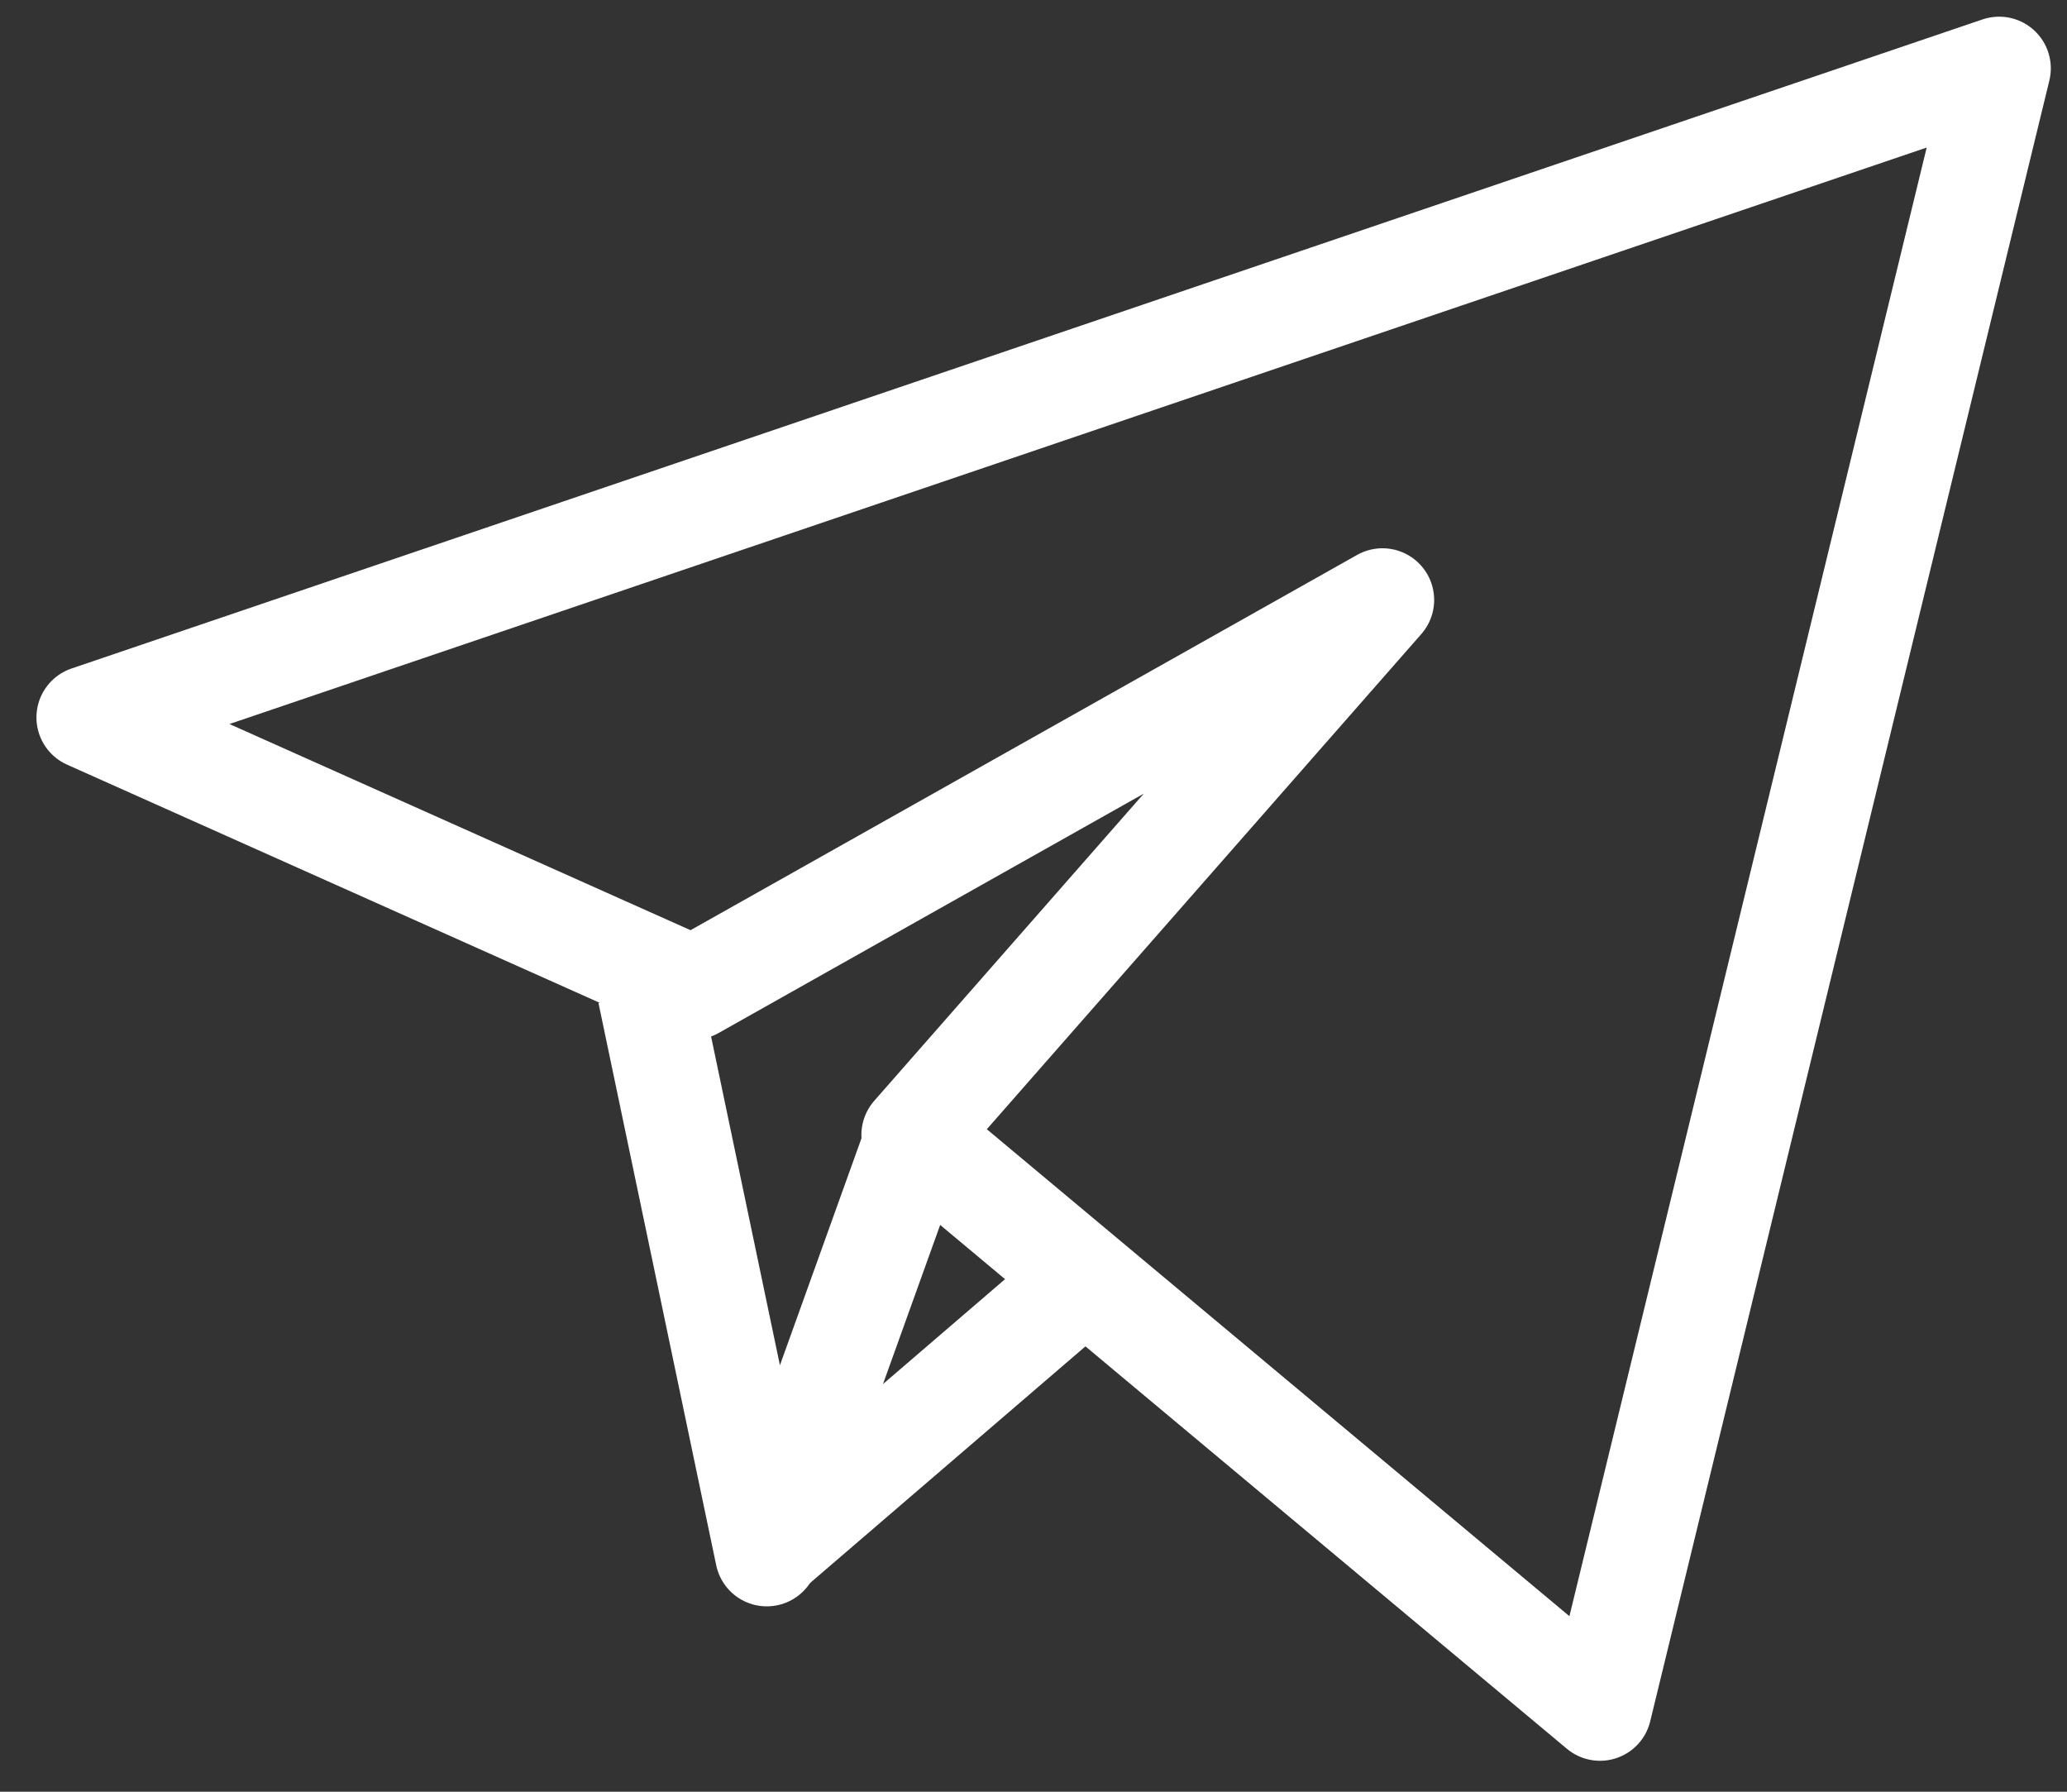 <?xml version="1.0" encoding="UTF-8"?>
<svg width="30px" height="26px" viewBox="0 0 30 26" version="1.1" xmlns="http://www.w3.org/2000/svg" xmlns:xlink="http://www.w3.org/1999/xlink">
    <rect x="0" y="0" width="30" height="26" fill="#333333" stroke="none"/>
    <title>Telegram</title>
    <g id="Page-1" stroke="none" stroke-width="1" fill="none" fill-rule="evenodd" stroke-linejoin="round">
        <g id="11pro-max-copy-2" transform="translate(-121, -563)" stroke="#FFFFFF" stroke-width="1.5">
            <g id="Group-11" transform="translate(36, 555)">
                <g id="Telegram" transform="translate(86.279, 8.992)">
                    <polygon id="Path-7" points="-1.96971524e-13 9.419 27.736 0 21.943 23.809 11.973 15.477 18.786 7.714 8.782 13.345"></polygon>
                    <polyline id="Path-8" points="8.141 13.408 9.85 21.568 12.005 15.571"></polyline>
                    <line x1="9.85" y1="21.53" x2="14.721" y2="17.345" id="Path-9"></line>
                </g>
            </g>
        </g>
    </g>
</svg>